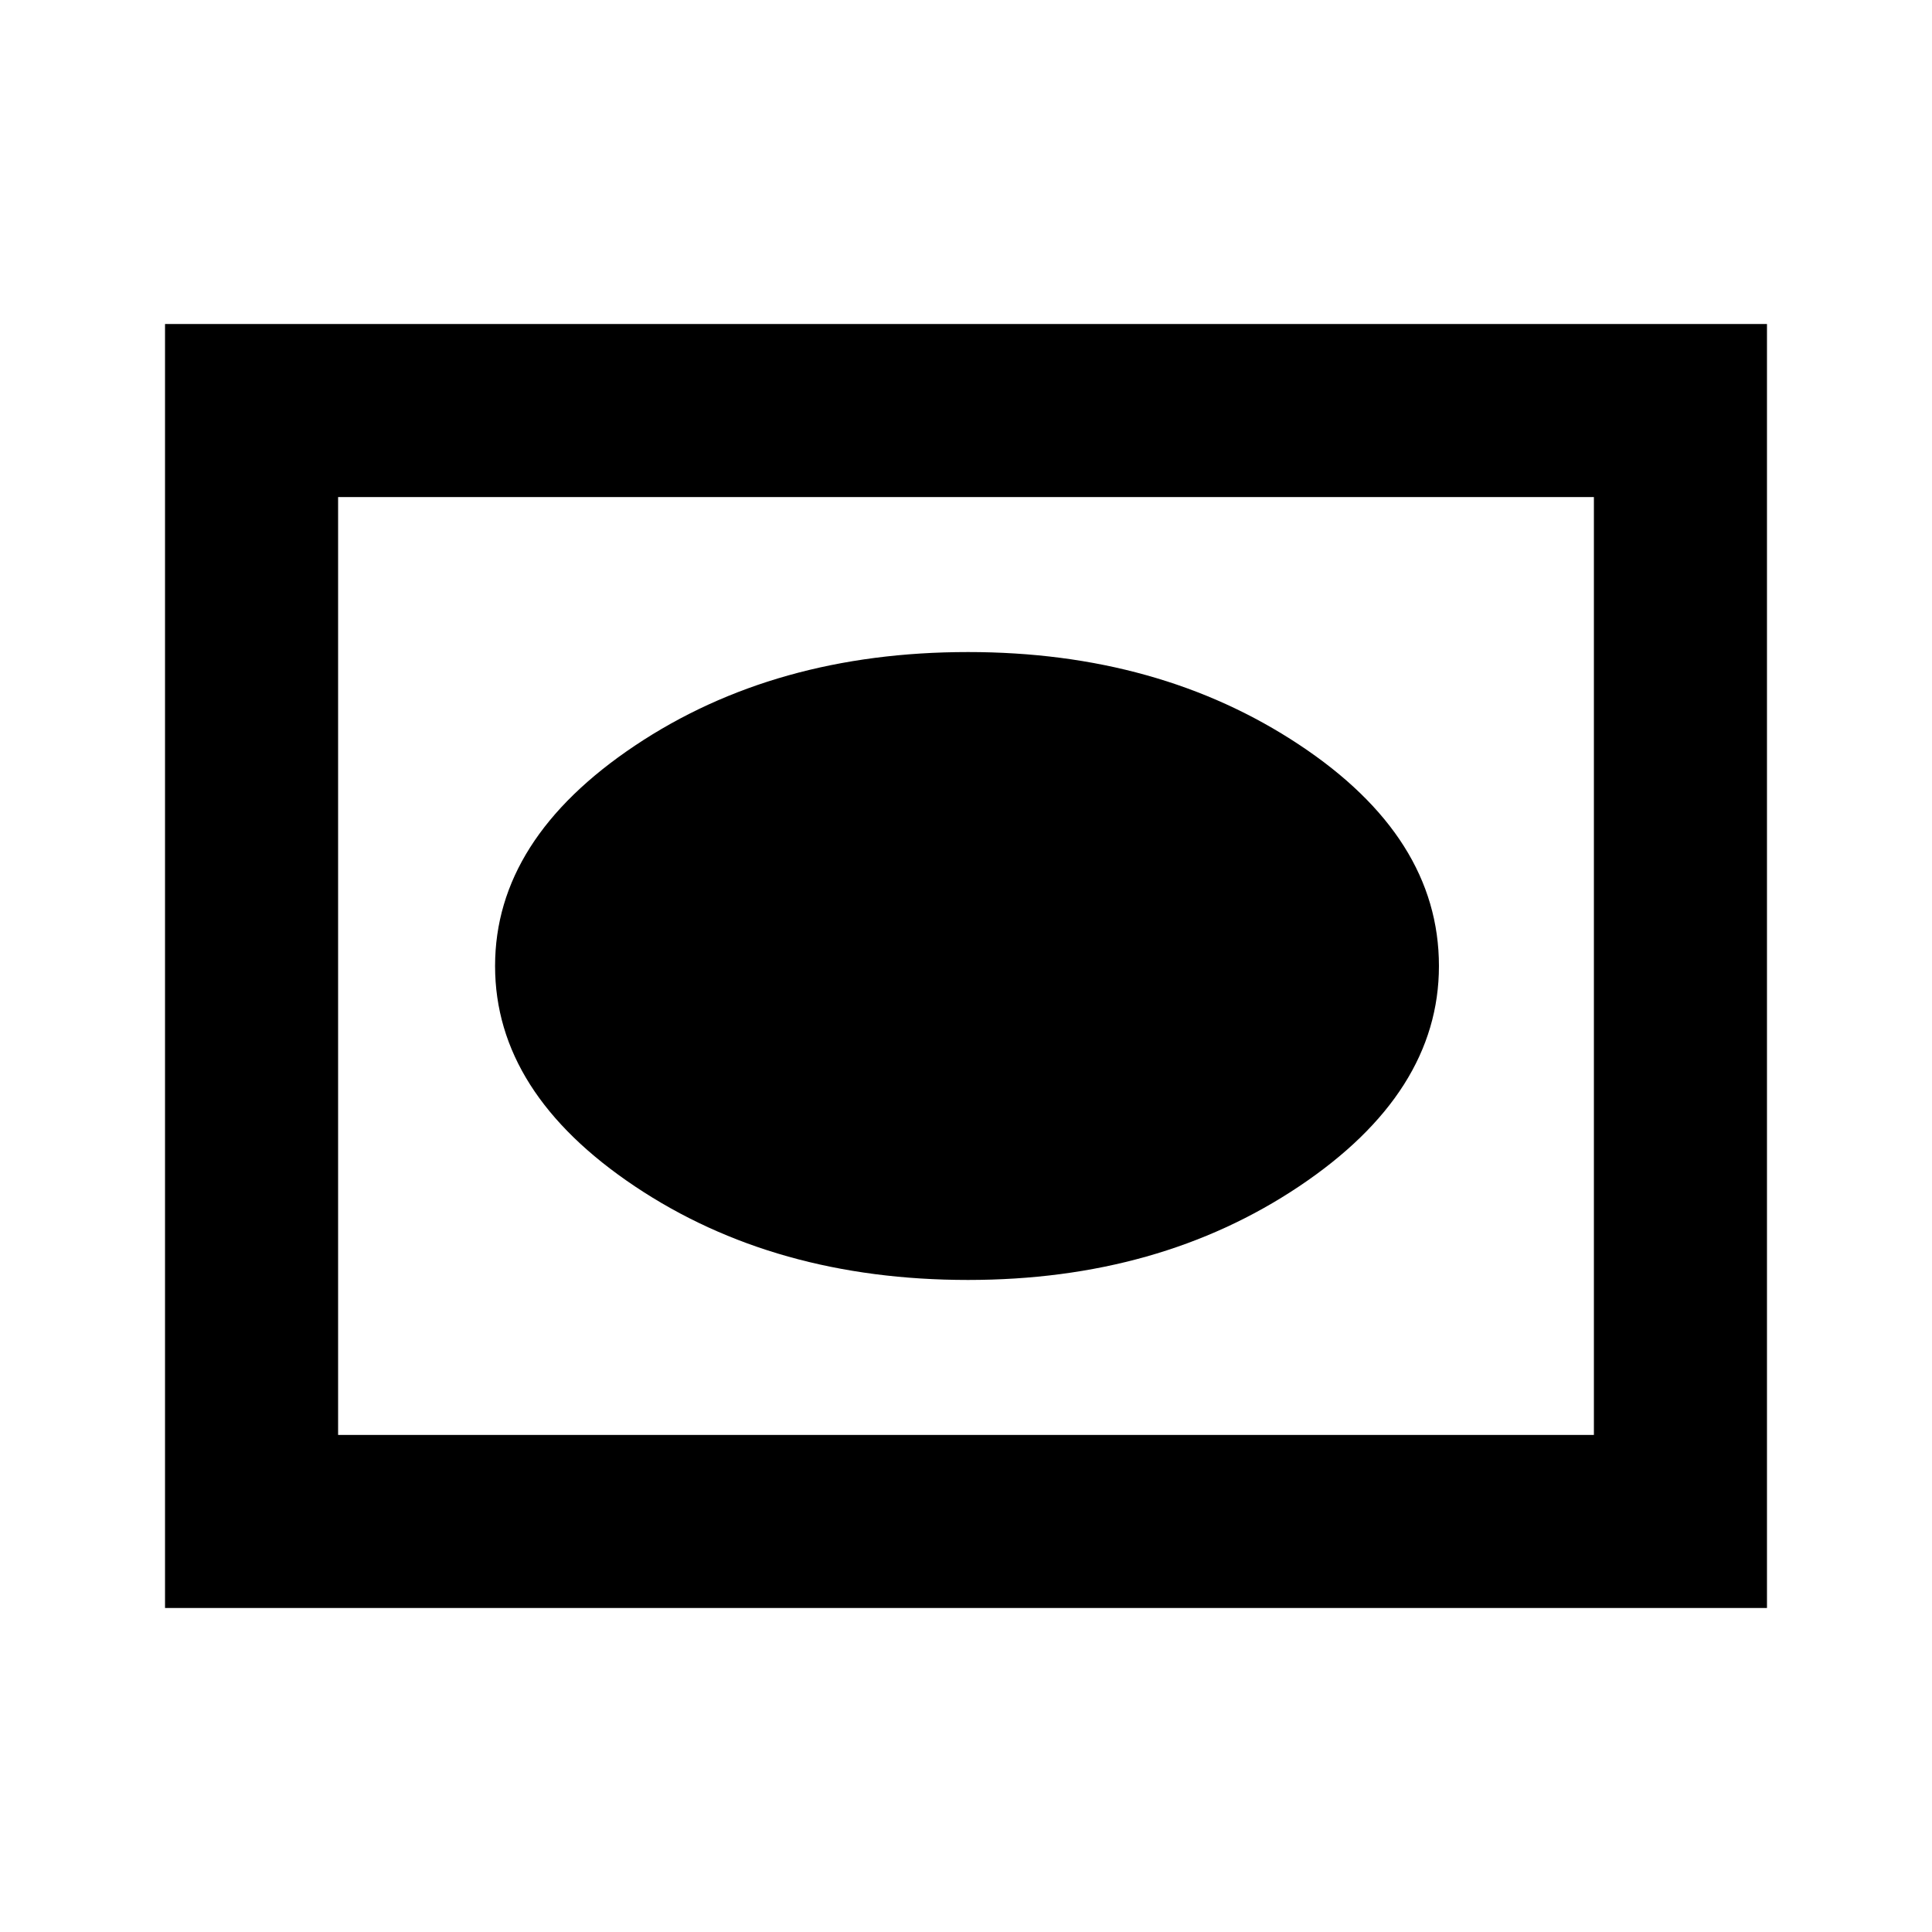 <svg xmlns="http://www.w3.org/2000/svg" height="24" width="24"><path d="M12.025 15.9q2.375 0 4.112-1.162 1.738-1.163 1.738-2.738 0-1.6-1.738-2.75Q14.4 8.1 12.025 8.1q-2.4 0-4.137 1.162Q6.15 10.425 6.15 12t1.738 2.738Q9.625 15.9 12.025 15.9ZM2.05 19.975V4.025h19.9v15.95Zm2.15-2.15h15.6V6.175H4.2Zm0 0V6.175v11.65Z"/></svg>